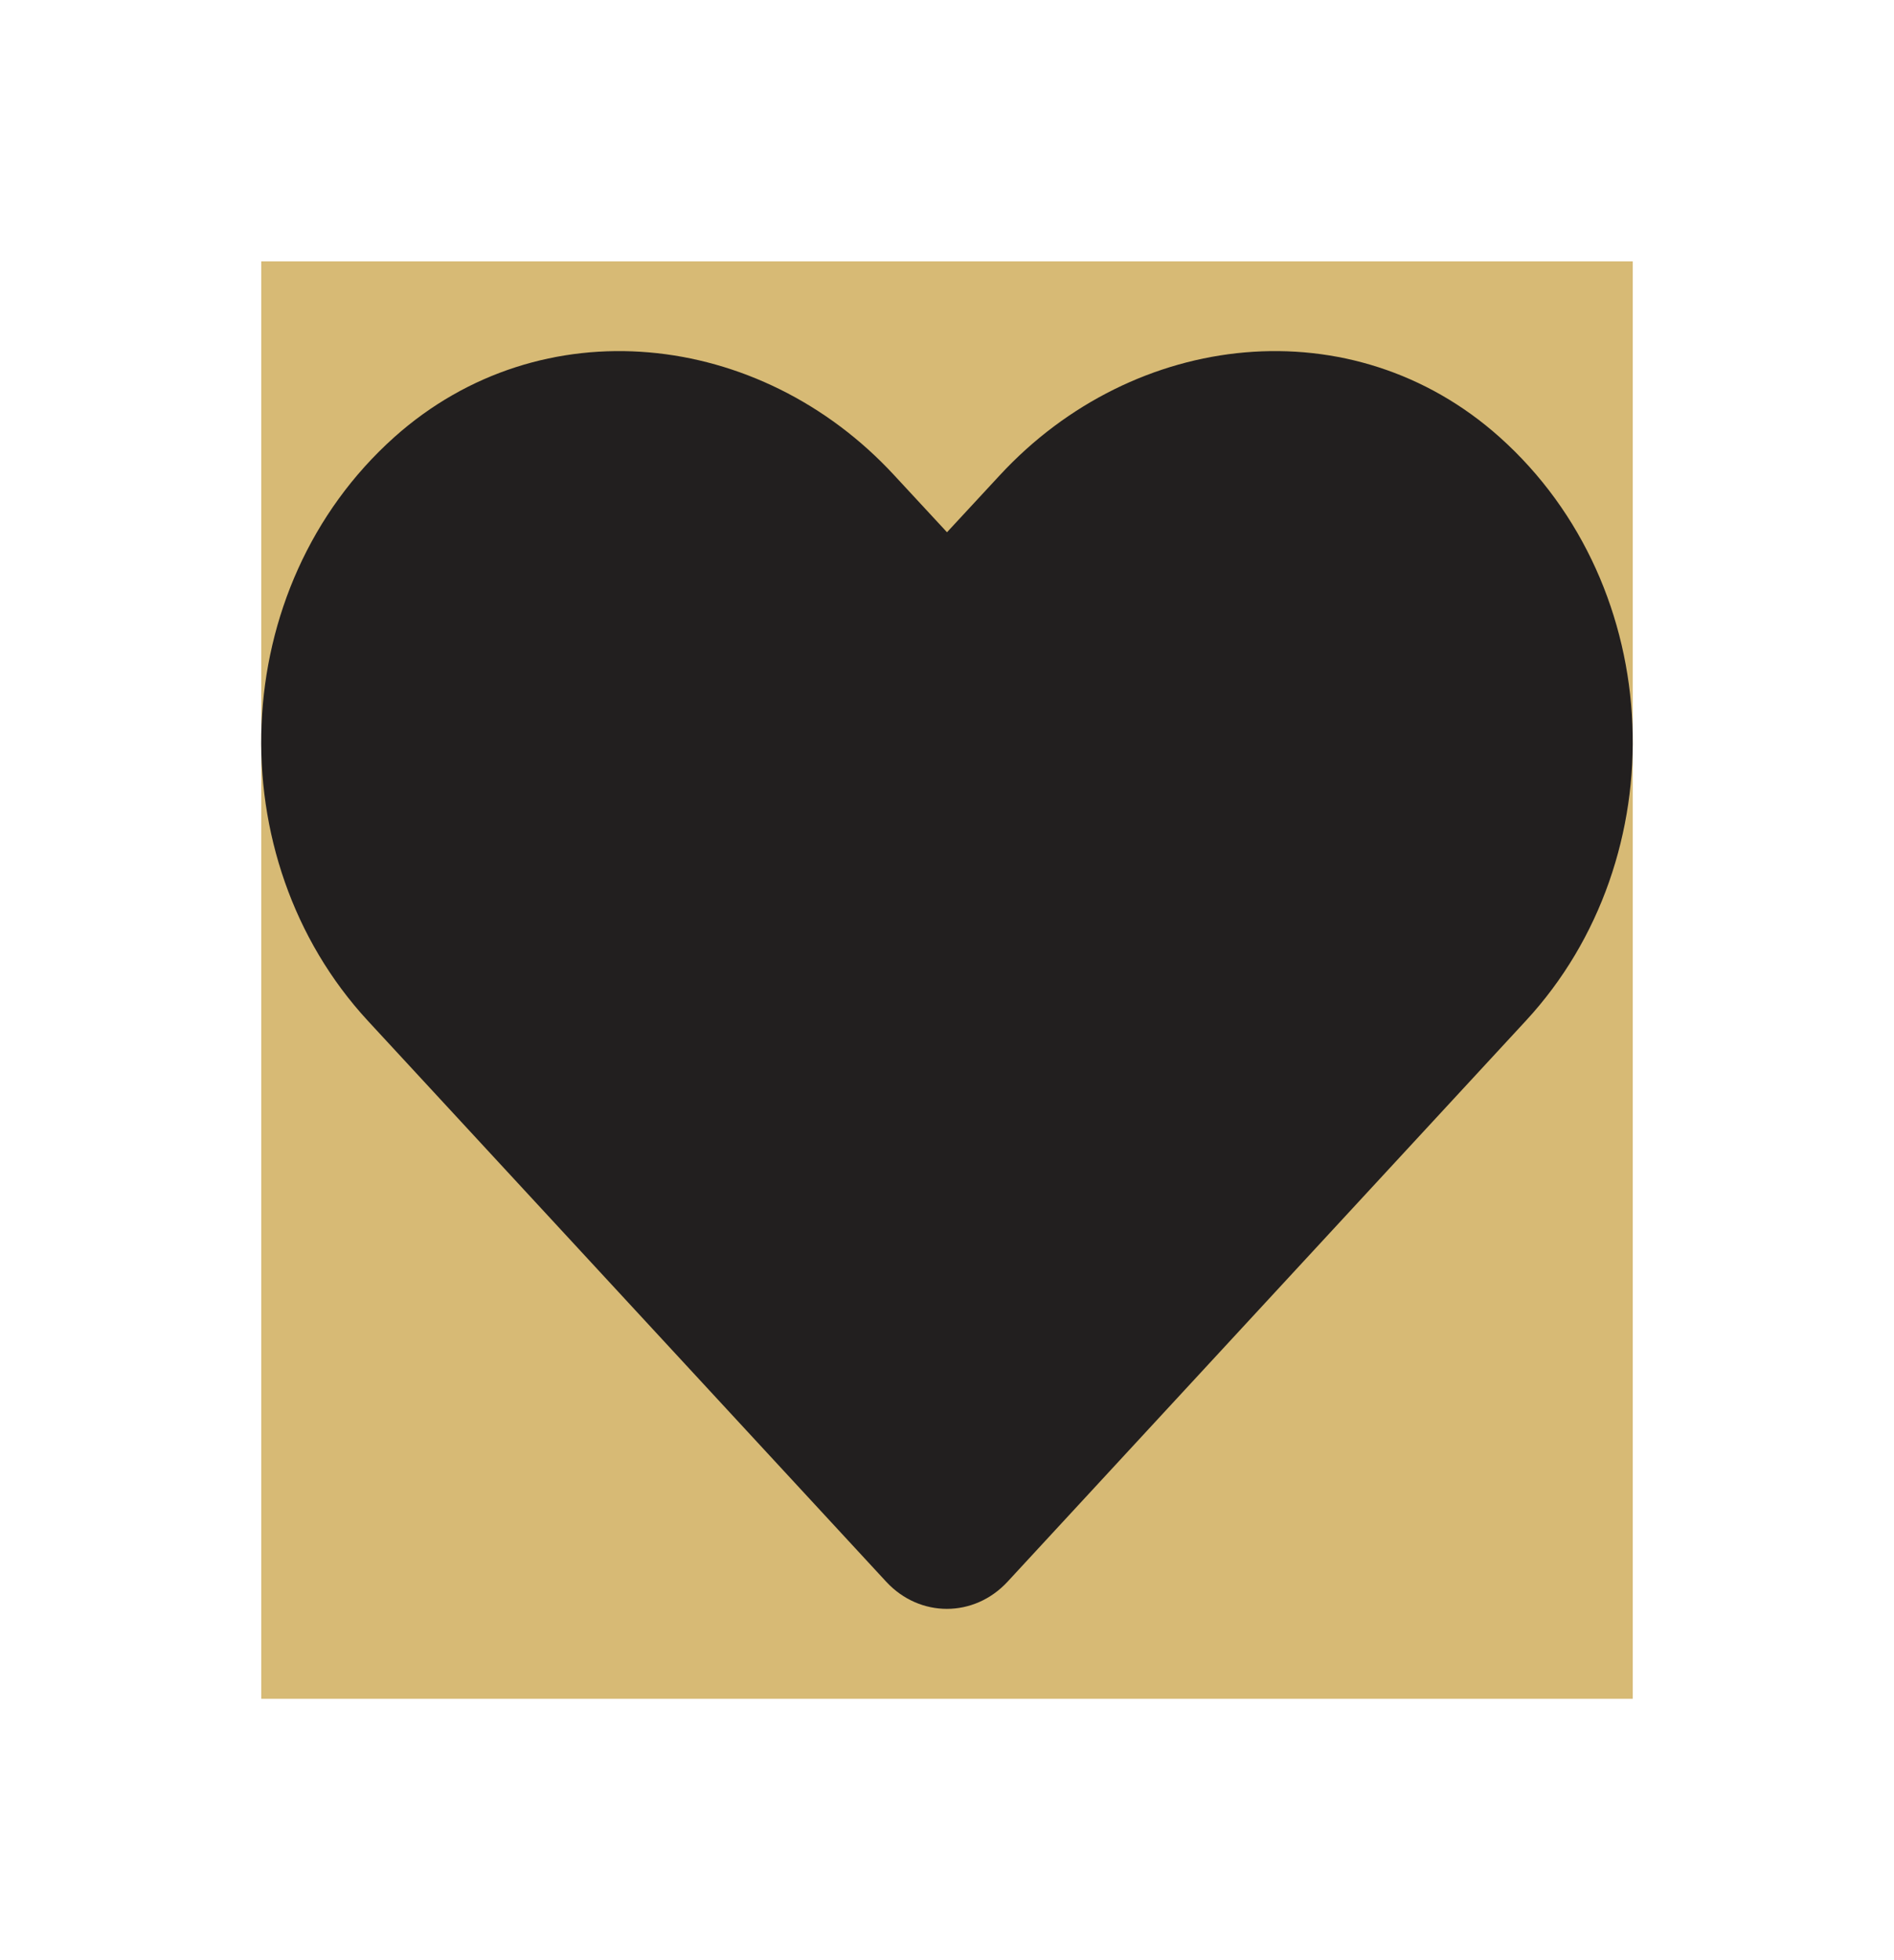 <svg width="29" height="30" viewBox="0 0 29 30" fill="none" xmlns="http://www.w3.org/2000/svg">
<g filter="url(#filter0_f_58_364)">
<rect width="21" height="22" transform="translate(4 4)" fill="#D7BA75"/>
<path d="M22.961 6.69C20.714 4.683 17.371 5.044 15.308 7.274L14.5 8.146L13.692 7.274C11.633 5.044 8.286 4.683 6.038 6.69C3.463 8.993 3.327 13.127 5.632 15.623L13.569 24.208C14.082 24.762 14.914 24.762 15.427 24.208L23.363 15.623C25.673 13.127 25.537 8.993 22.961 6.69Z" fill="#221F1F"/>
</g>
<defs>
<filter id="filter0_f_58_364" x="-0.001" y="0" width="29.001" height="30" filterUnits="userSpaceOnUse" color-interpolation-filters="sRGB">
<feFlood flood-opacity="0" result="BackgroundImageFix"/>
<feBlend mode="normal" in="SourceGraphic" in2="BackgroundImageFix" result="shape"/>
<feGaussianBlur stdDeviation="2" result="effect1_foregroundBlur_58_364"/>
</filter>
</defs>
</svg>
